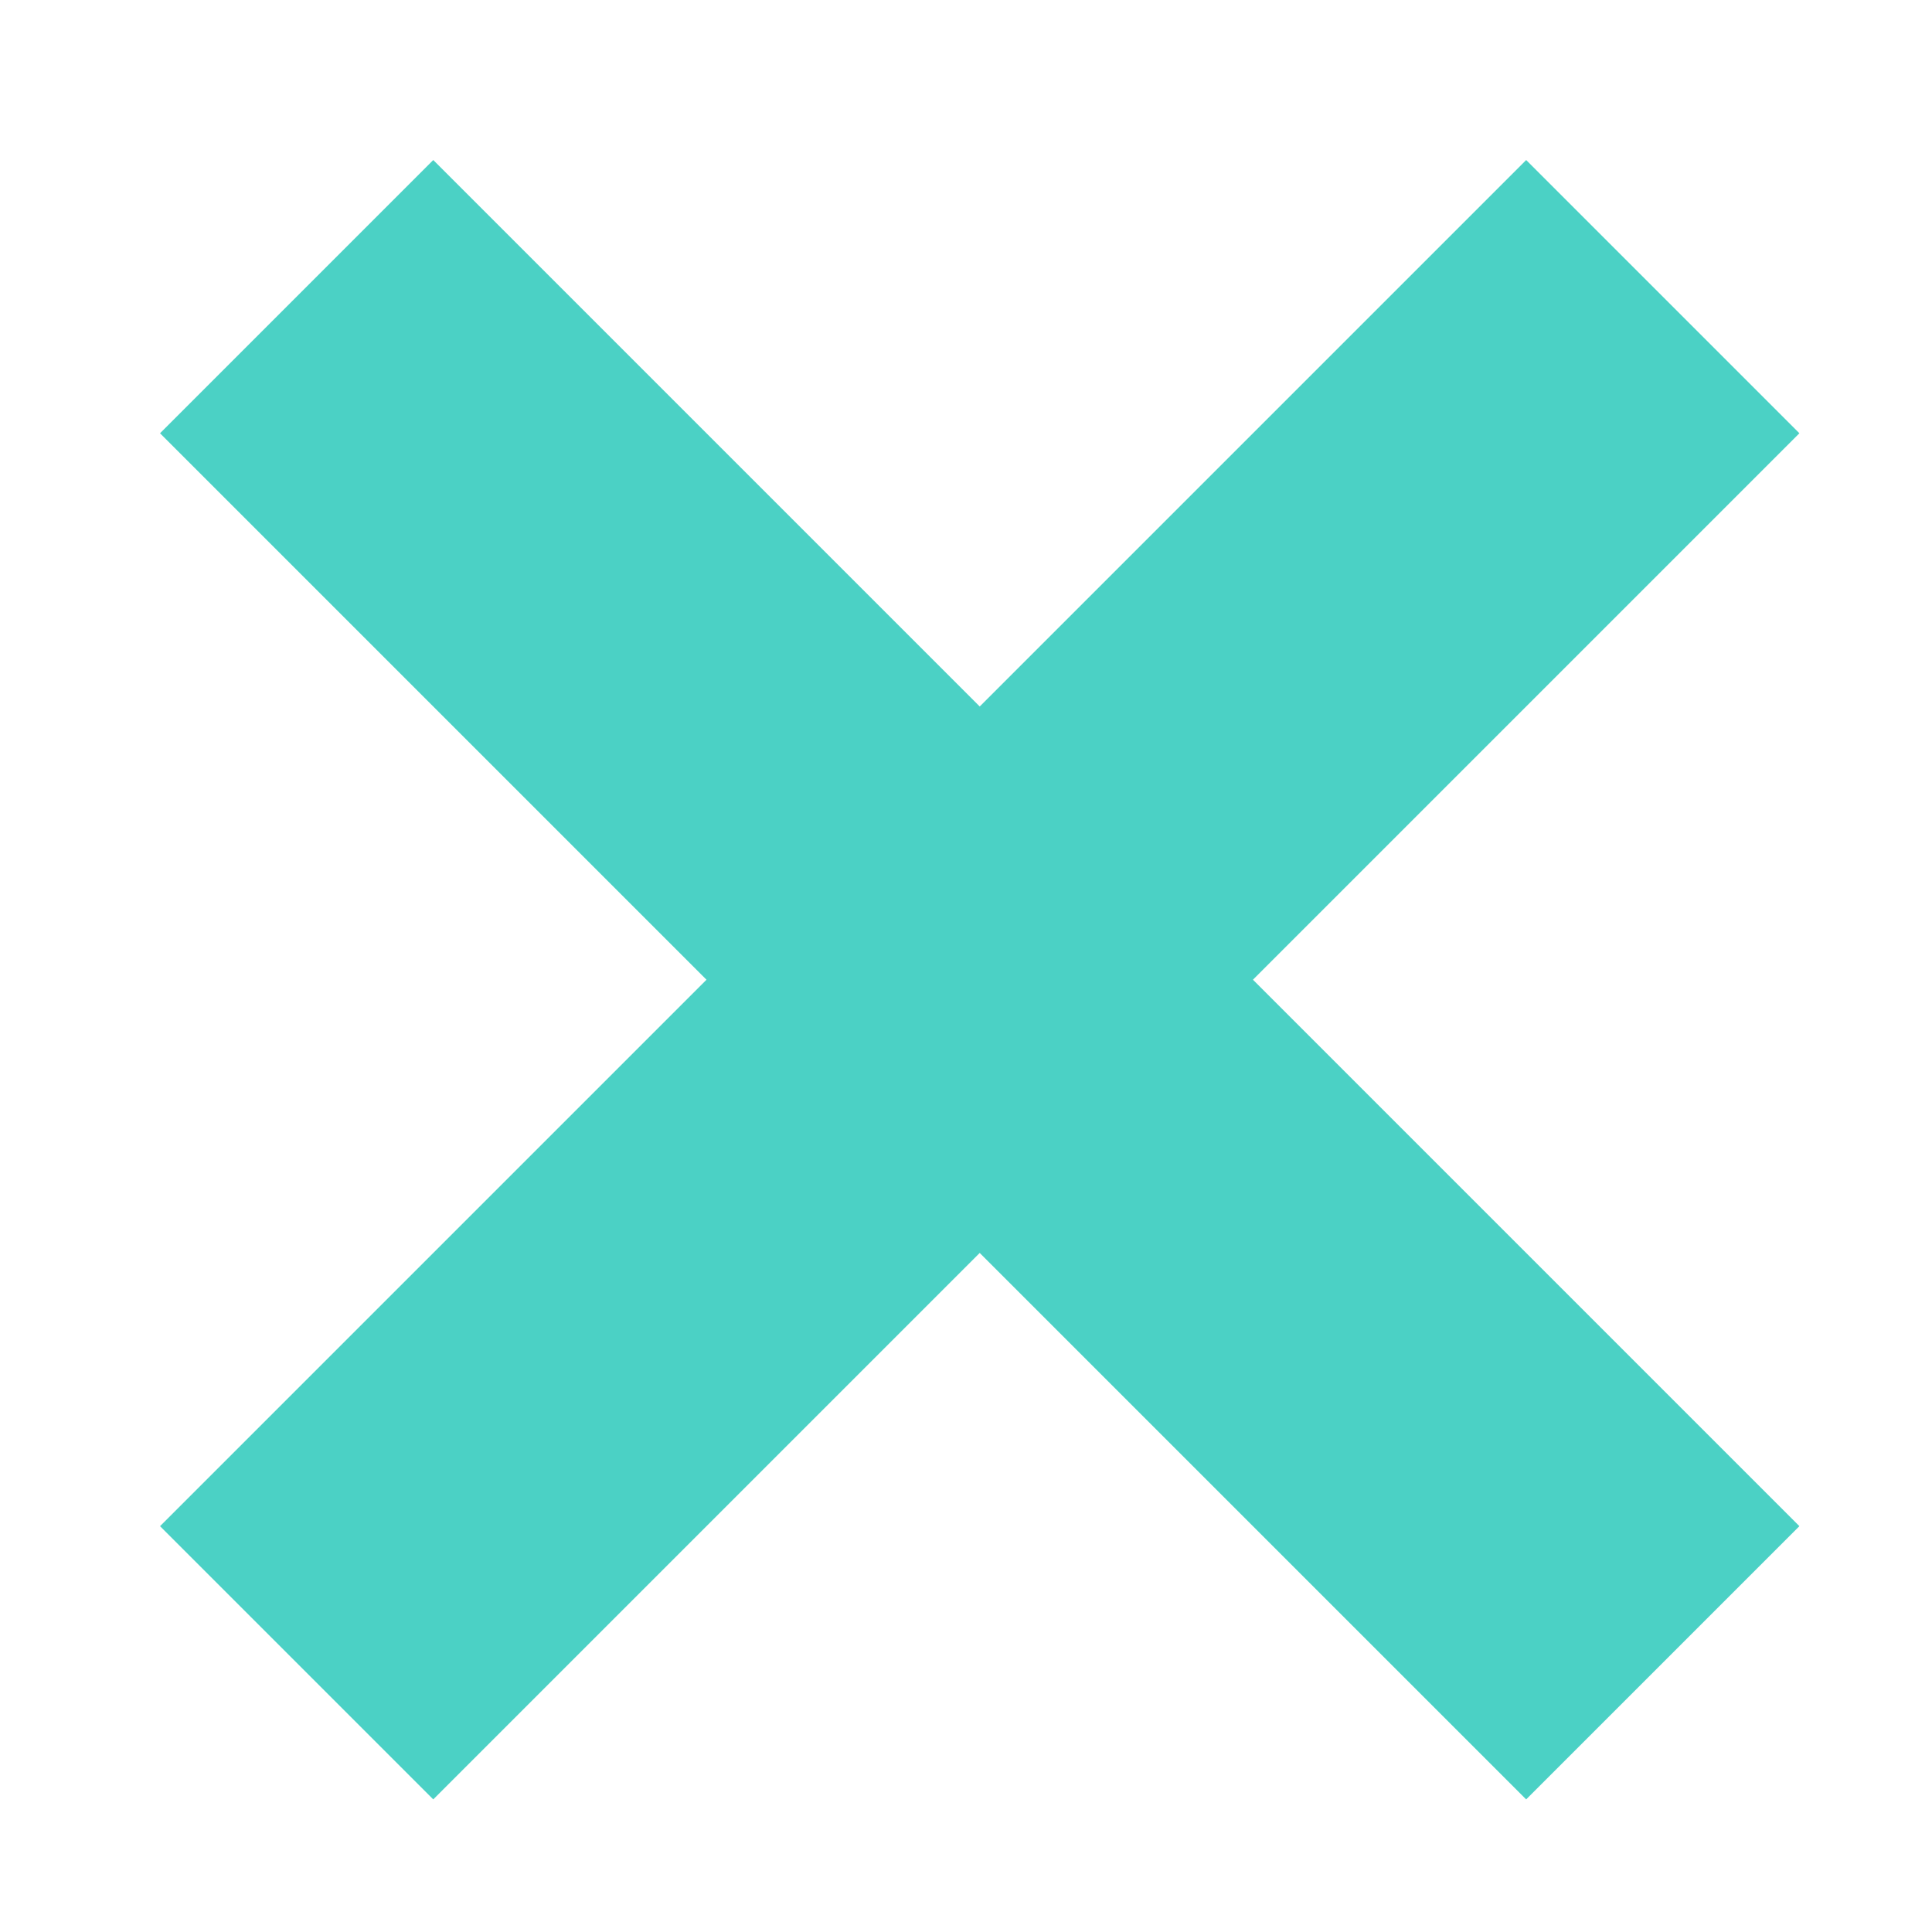 <svg xmlns="http://www.w3.org/2000/svg" xmlns:xlink="http://www.w3.org/1999/xlink" width="10" height="10" version="1.1" viewBox="0 0 10 10"><title>croix</title><desc>Created with Sketch.</desc><g id="Page-1" fill="none" fill-rule="evenodd" stroke="none" stroke-width="1" opacity="1"><g id="03.2.2---Questions-ouvert-click-ligne-6" fill="#4BD1C5" transform="translate(-1299, -826)"><g id="Question" transform="translate(1018, 450)"><g id="Croix" transform="translate(281, 376)"><g id="croix" transform="translate(5.071, 5.071) rotate(45) translate(-5.071, -5.071) translate(0.071, 0.071)"><rect id="Rectangle-16" width="2" height="10" x="4" y="0"/><rect id="Rectangle-17" width="10" height="2" x="0" y="4"/></g></g></g></g></g></svg>